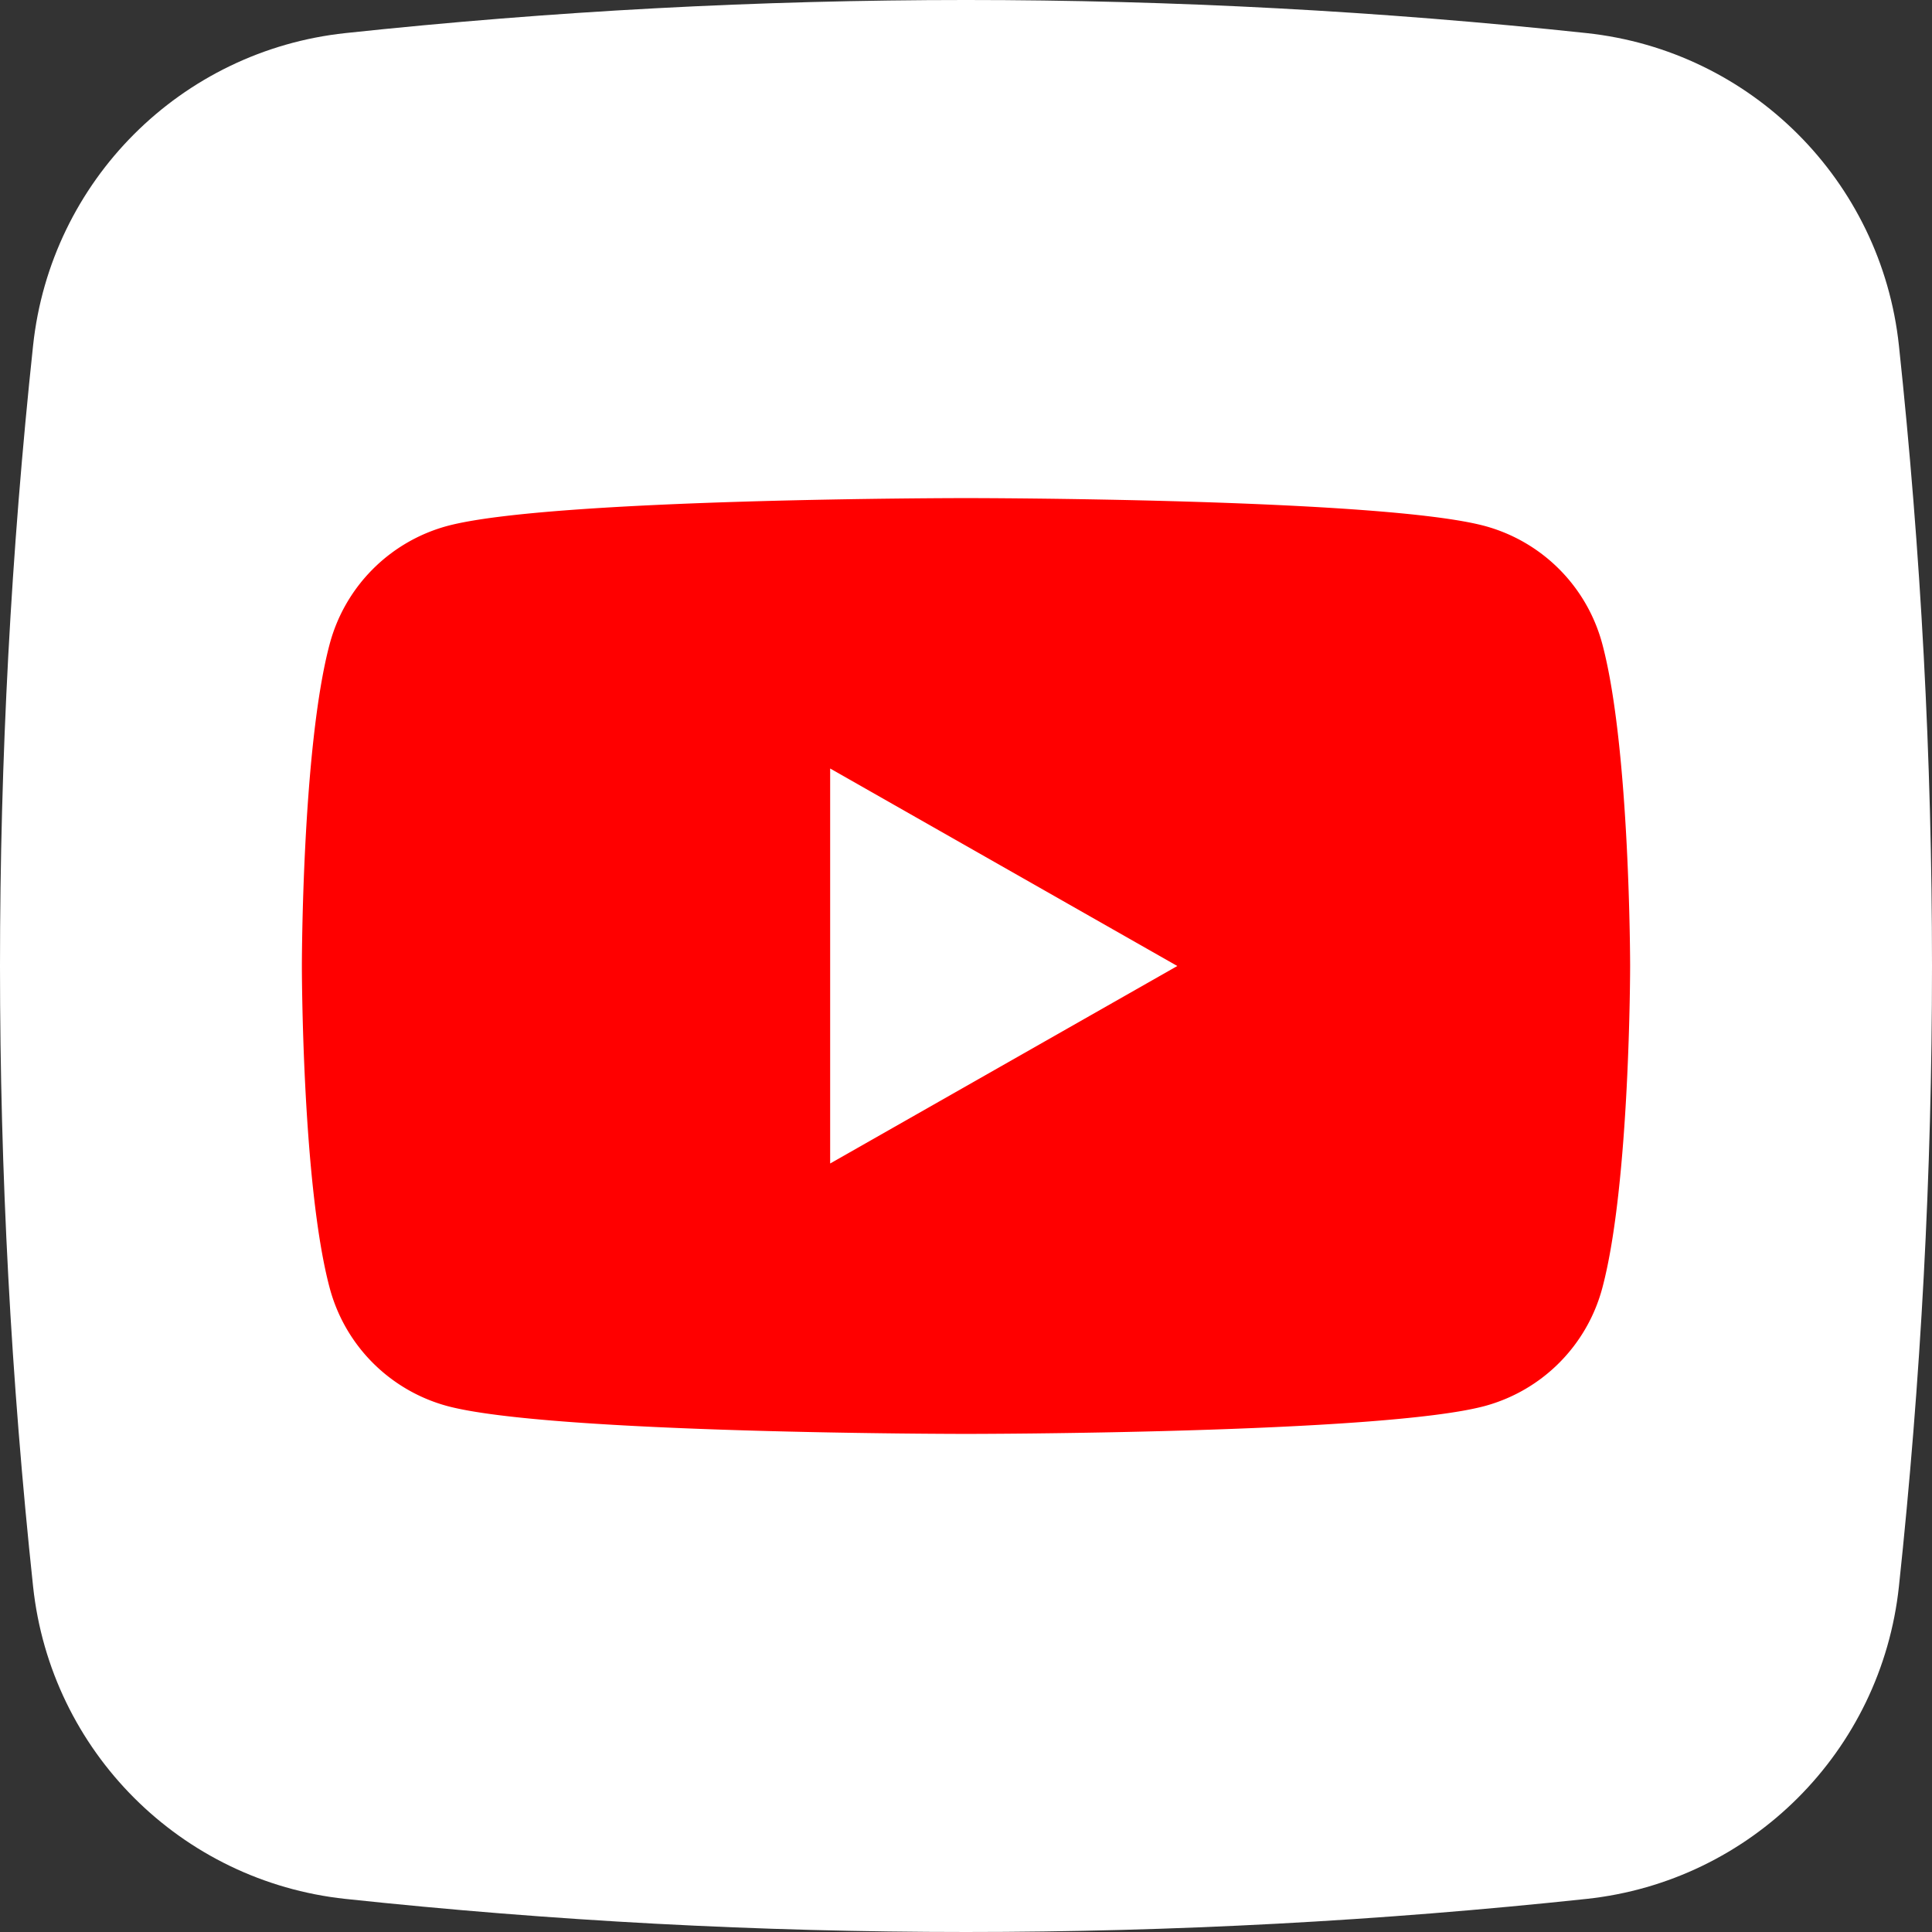 <svg width="512" height="512" fill="none" xmlns="http://www.w3.org/2000/svg"><rect width="100%" height="100%" fill="#333333" stroke="none"/><path d="M420.422 503.234c-109.504 11.688-219.34 11.688-328.844 0-43.664-4.66-78.152-39.148-82.812-82.816-11.688-109.504-11.688-219.336 0-328.84 4.66-43.664 39.148-78.152 82.812-82.812 109.504-11.688 219.336-11.688 328.84 0 43.668 4.66 78.156 39.148 82.816 82.812 11.688 109.504 11.688 219.336 0 328.84-4.66 43.668-39.144 78.156-82.812 82.816z" fill="#fff"/><path d="M424.644 170.726a44.228 44.228 0 00-31.12-31.326C366.074 132 256 132 256 132s-110.074 0-137.524 7.4a44.222 44.222 0 00-31.12 31.322C80 198.354 80 256 80 256s0 57.646 7.356 85.274a44.229 44.229 0 0031.12 31.326C145.926 380 256 380 256 380s110.074 0 137.524-7.4a44.212 44.212 0 0019.748-11.5 44.215 44.215 0 0011.372-19.822C432 313.646 432 256 432 256s0-57.646-7.356-85.274z" fill="red"/><path d="M220 308.338L312 256l-92-52.338v104.676z" fill="#fff"/></svg>